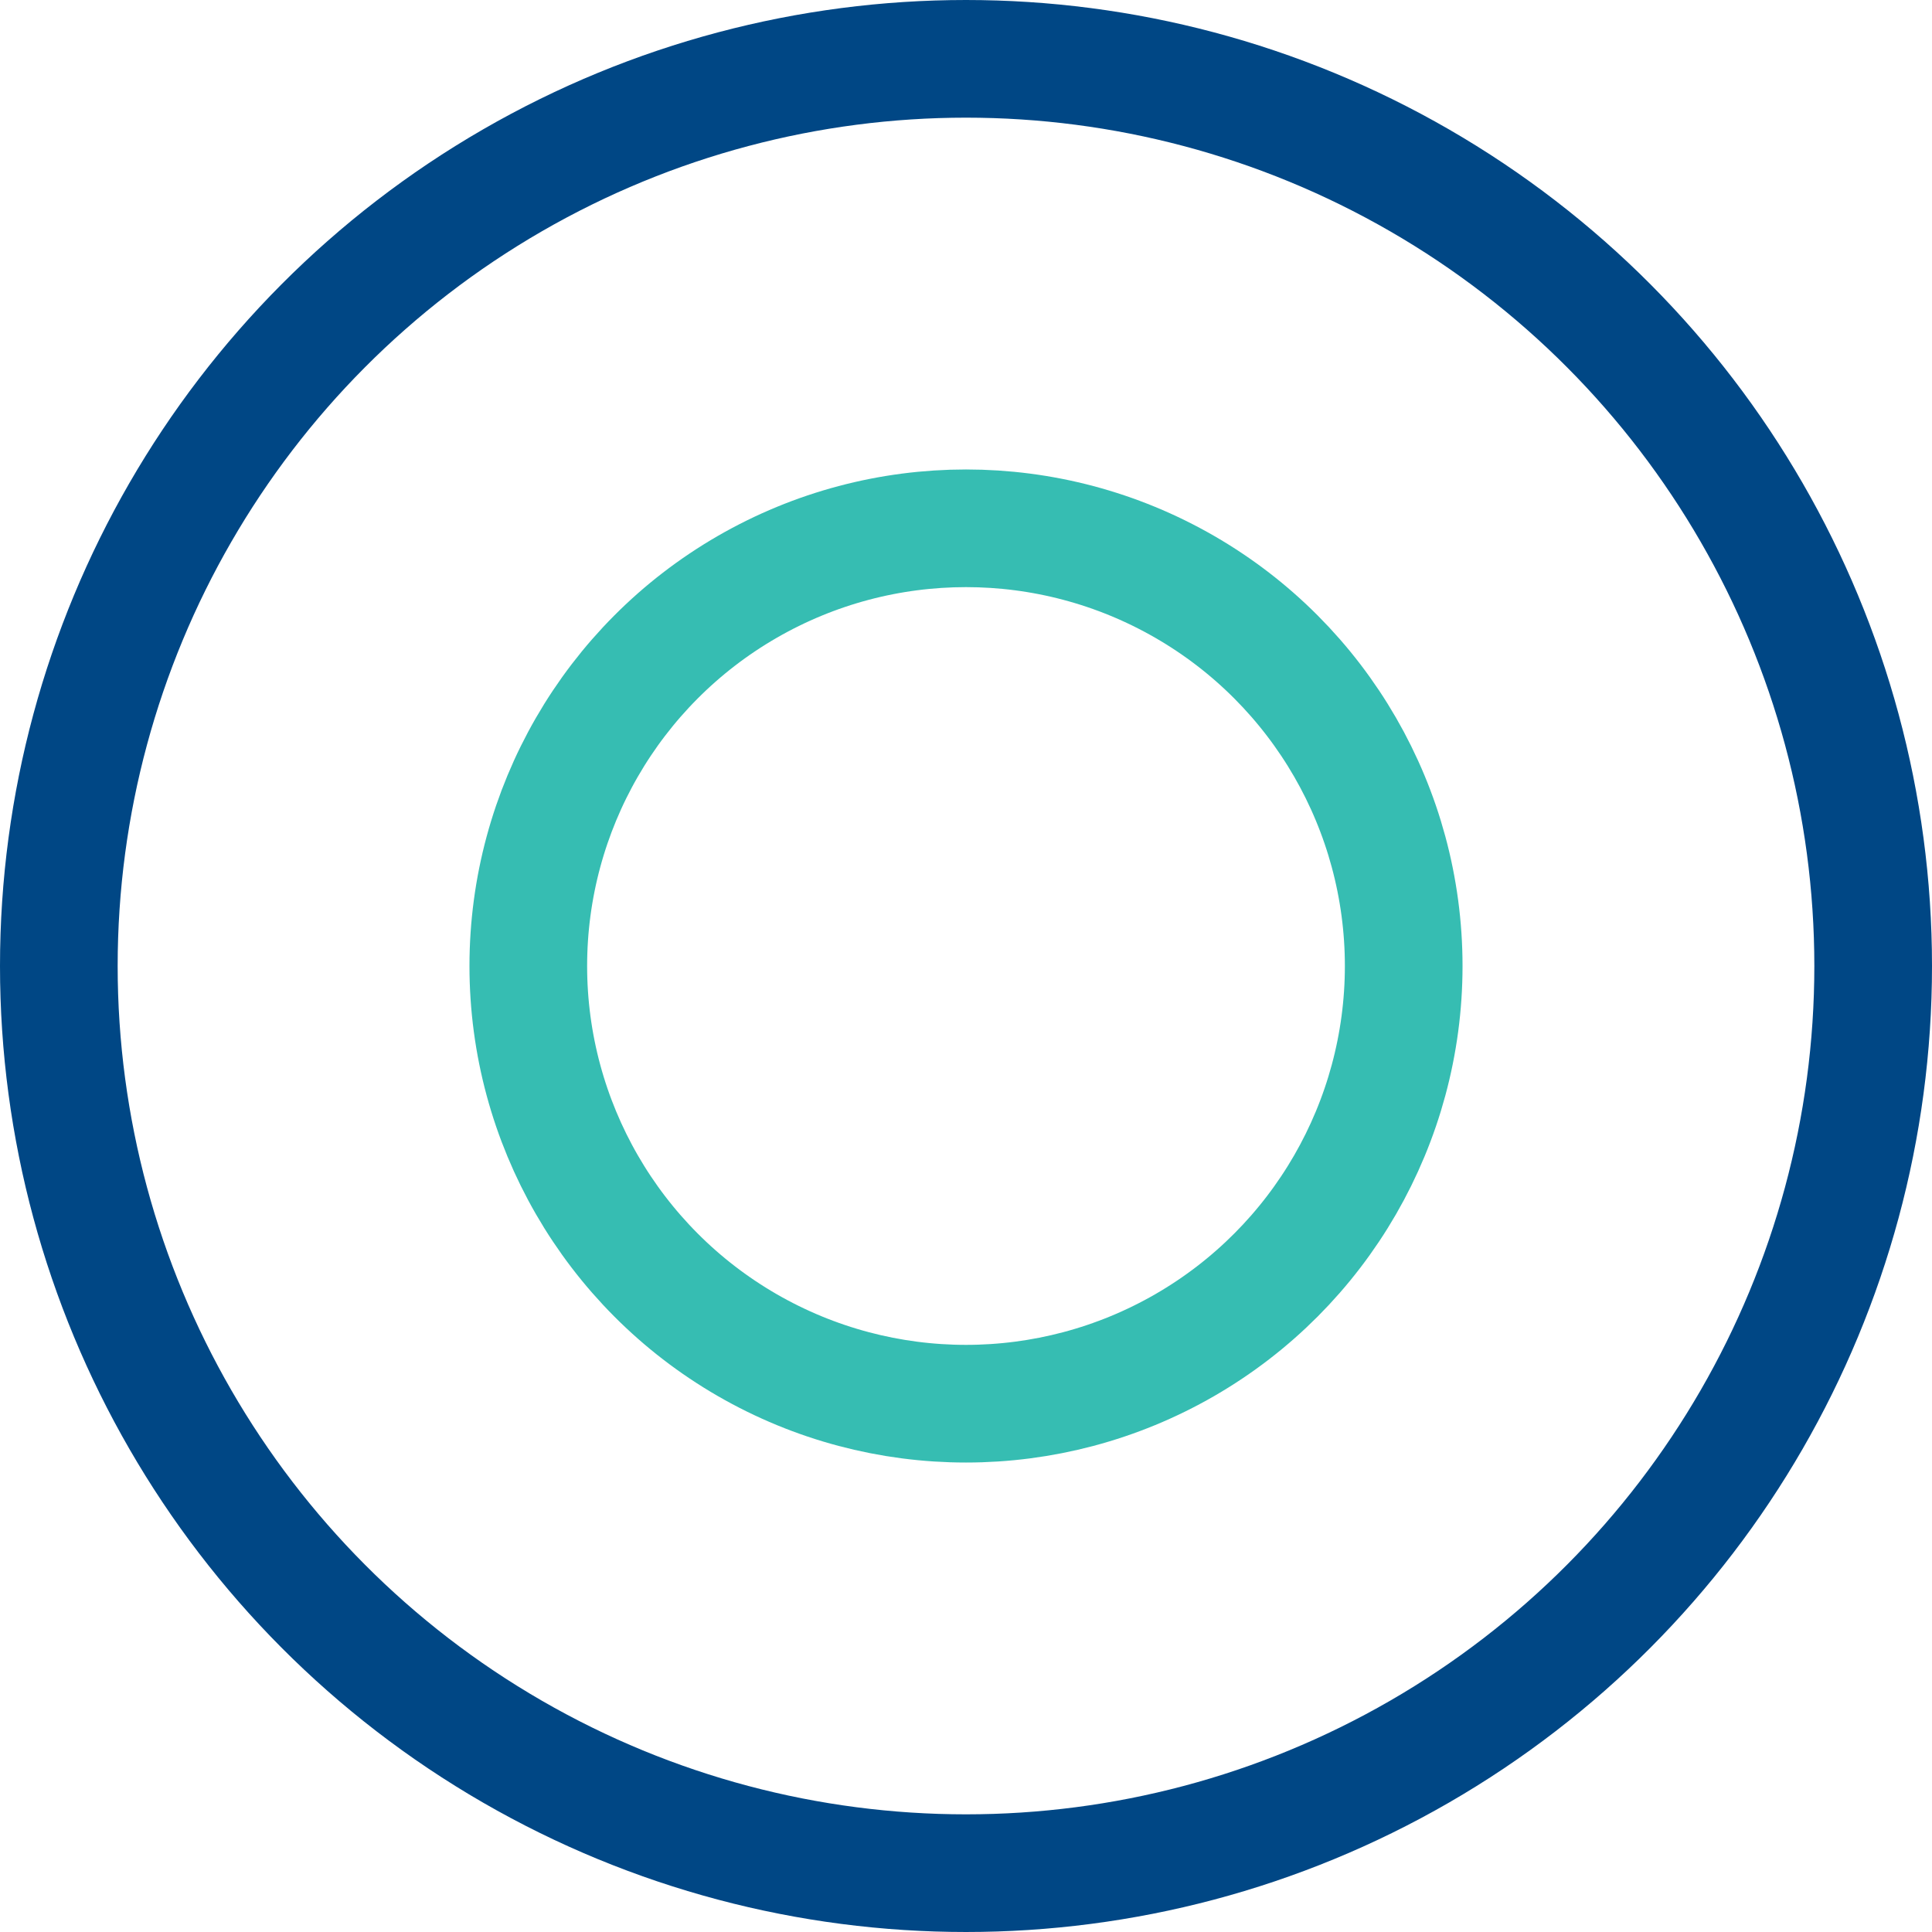 <svg xmlns="http://www.w3.org/2000/svg" width="16.42" height="16.42" viewBox="0 0 16.42 16.42"><circle cx="8.21" cy="8.21" r="7.71" fill="none" stroke="#004785" stroke-miterlimit="10"/><circle cx="8.21" cy="8.21" r="3.72" fill="none" stroke="#36bdb2" stroke-miterlimit="10"/></svg>